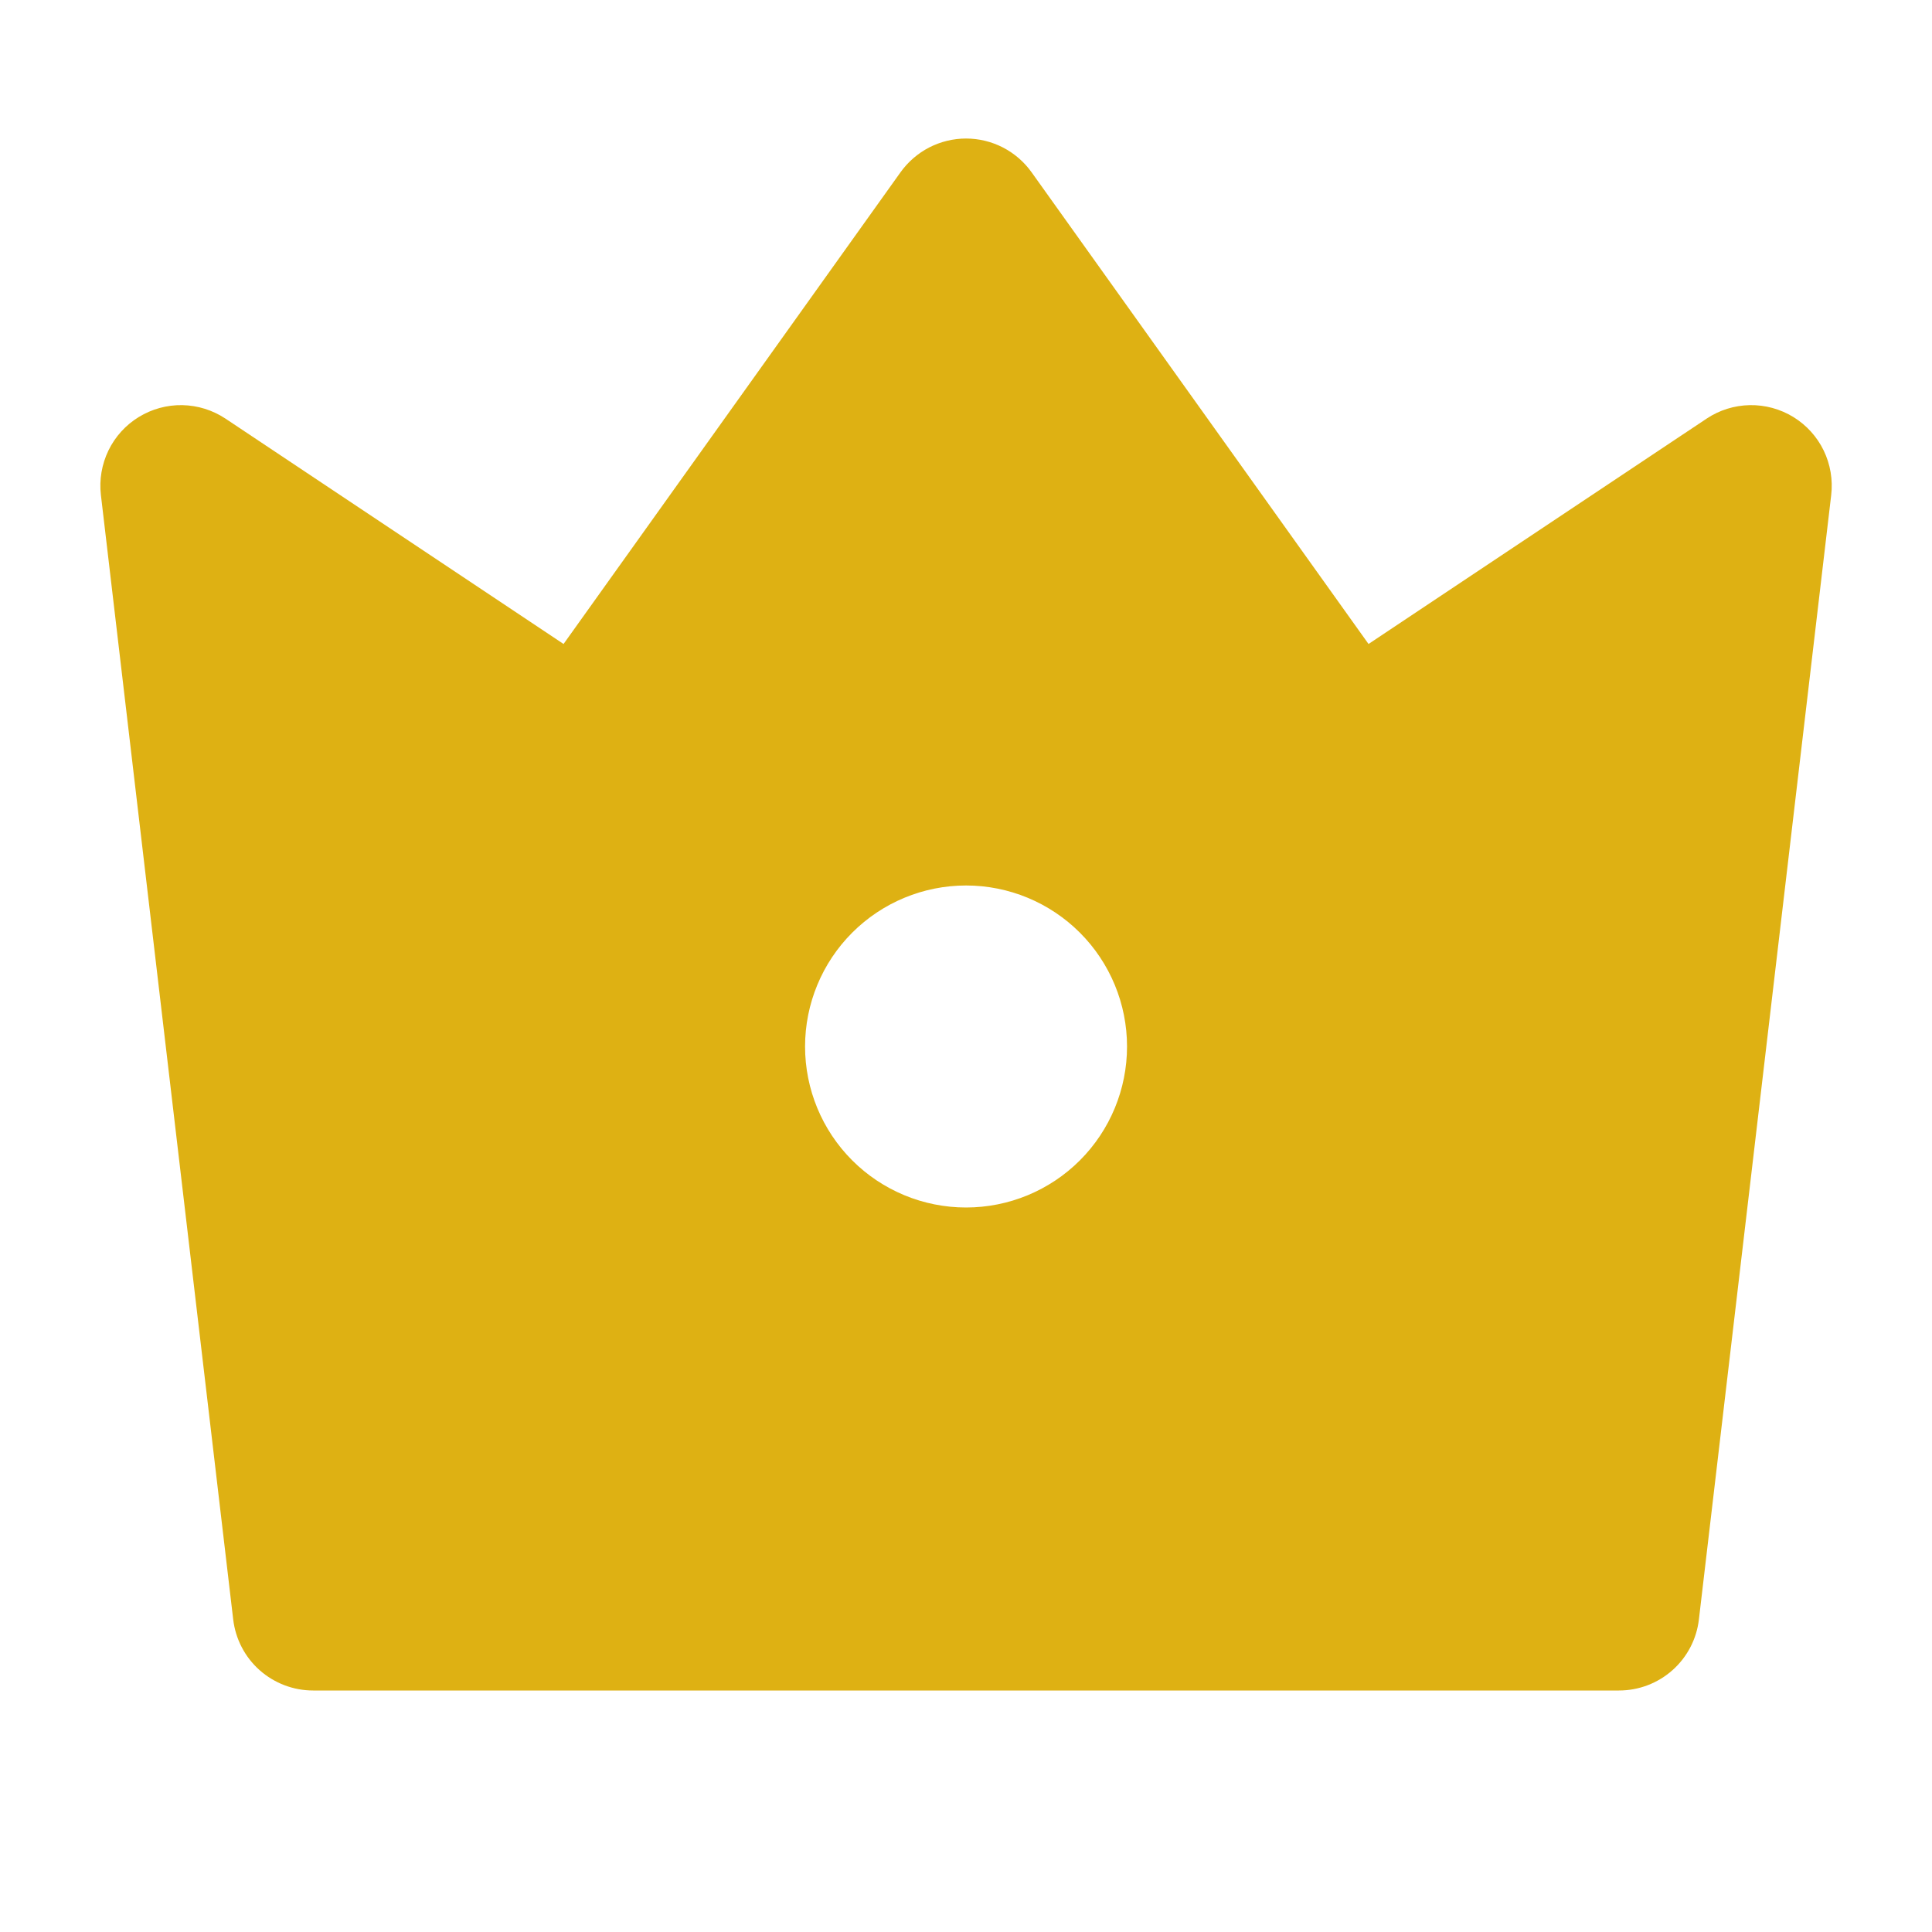 <svg width="40" height="40" viewBox="0 0 40 40" fill="none" xmlns="http://www.w3.org/2000/svg">
<path d="M4.668 8.667L11.668 13.333L18.644 3.567C18.799 3.351 19.002 3.175 19.238 3.053C19.474 2.932 19.736 2.868 20.001 2.868C20.267 2.868 20.528 2.932 20.764 3.053C21 3.175 21.204 3.351 21.358 3.567L28.334 13.333L35.334 8.667C35.599 8.49 35.909 8.394 36.227 8.388C36.545 8.382 36.859 8.468 37.13 8.634C37.401 8.801 37.619 9.041 37.758 9.328C37.896 9.614 37.95 9.934 37.913 10.25L35.174 33.528C35.127 33.934 34.932 34.308 34.627 34.579C34.322 34.85 33.928 35 33.519 35H6.483C6.075 35 5.681 34.85 5.375 34.579C5.07 34.308 4.876 33.934 4.828 33.528L2.089 10.248C2.052 9.933 2.107 9.613 2.245 9.327C2.384 9.04 2.602 8.8 2.873 8.634C3.144 8.468 3.457 8.382 3.775 8.388C4.093 8.394 4.403 8.491 4.668 8.667ZM20.001 25C20.885 25 21.733 24.649 22.358 24.024C22.983 23.399 23.334 22.551 23.334 21.667C23.334 20.783 22.983 19.935 22.358 19.31C21.733 18.685 20.885 18.333 20.001 18.333C19.117 18.333 18.269 18.685 17.644 19.31C17.019 19.935 16.668 20.783 16.668 21.667C16.668 22.551 17.019 23.399 17.644 24.024C18.269 24.649 19.117 25 20.001 25Z" fill="#DEB113"/>
</svg>
